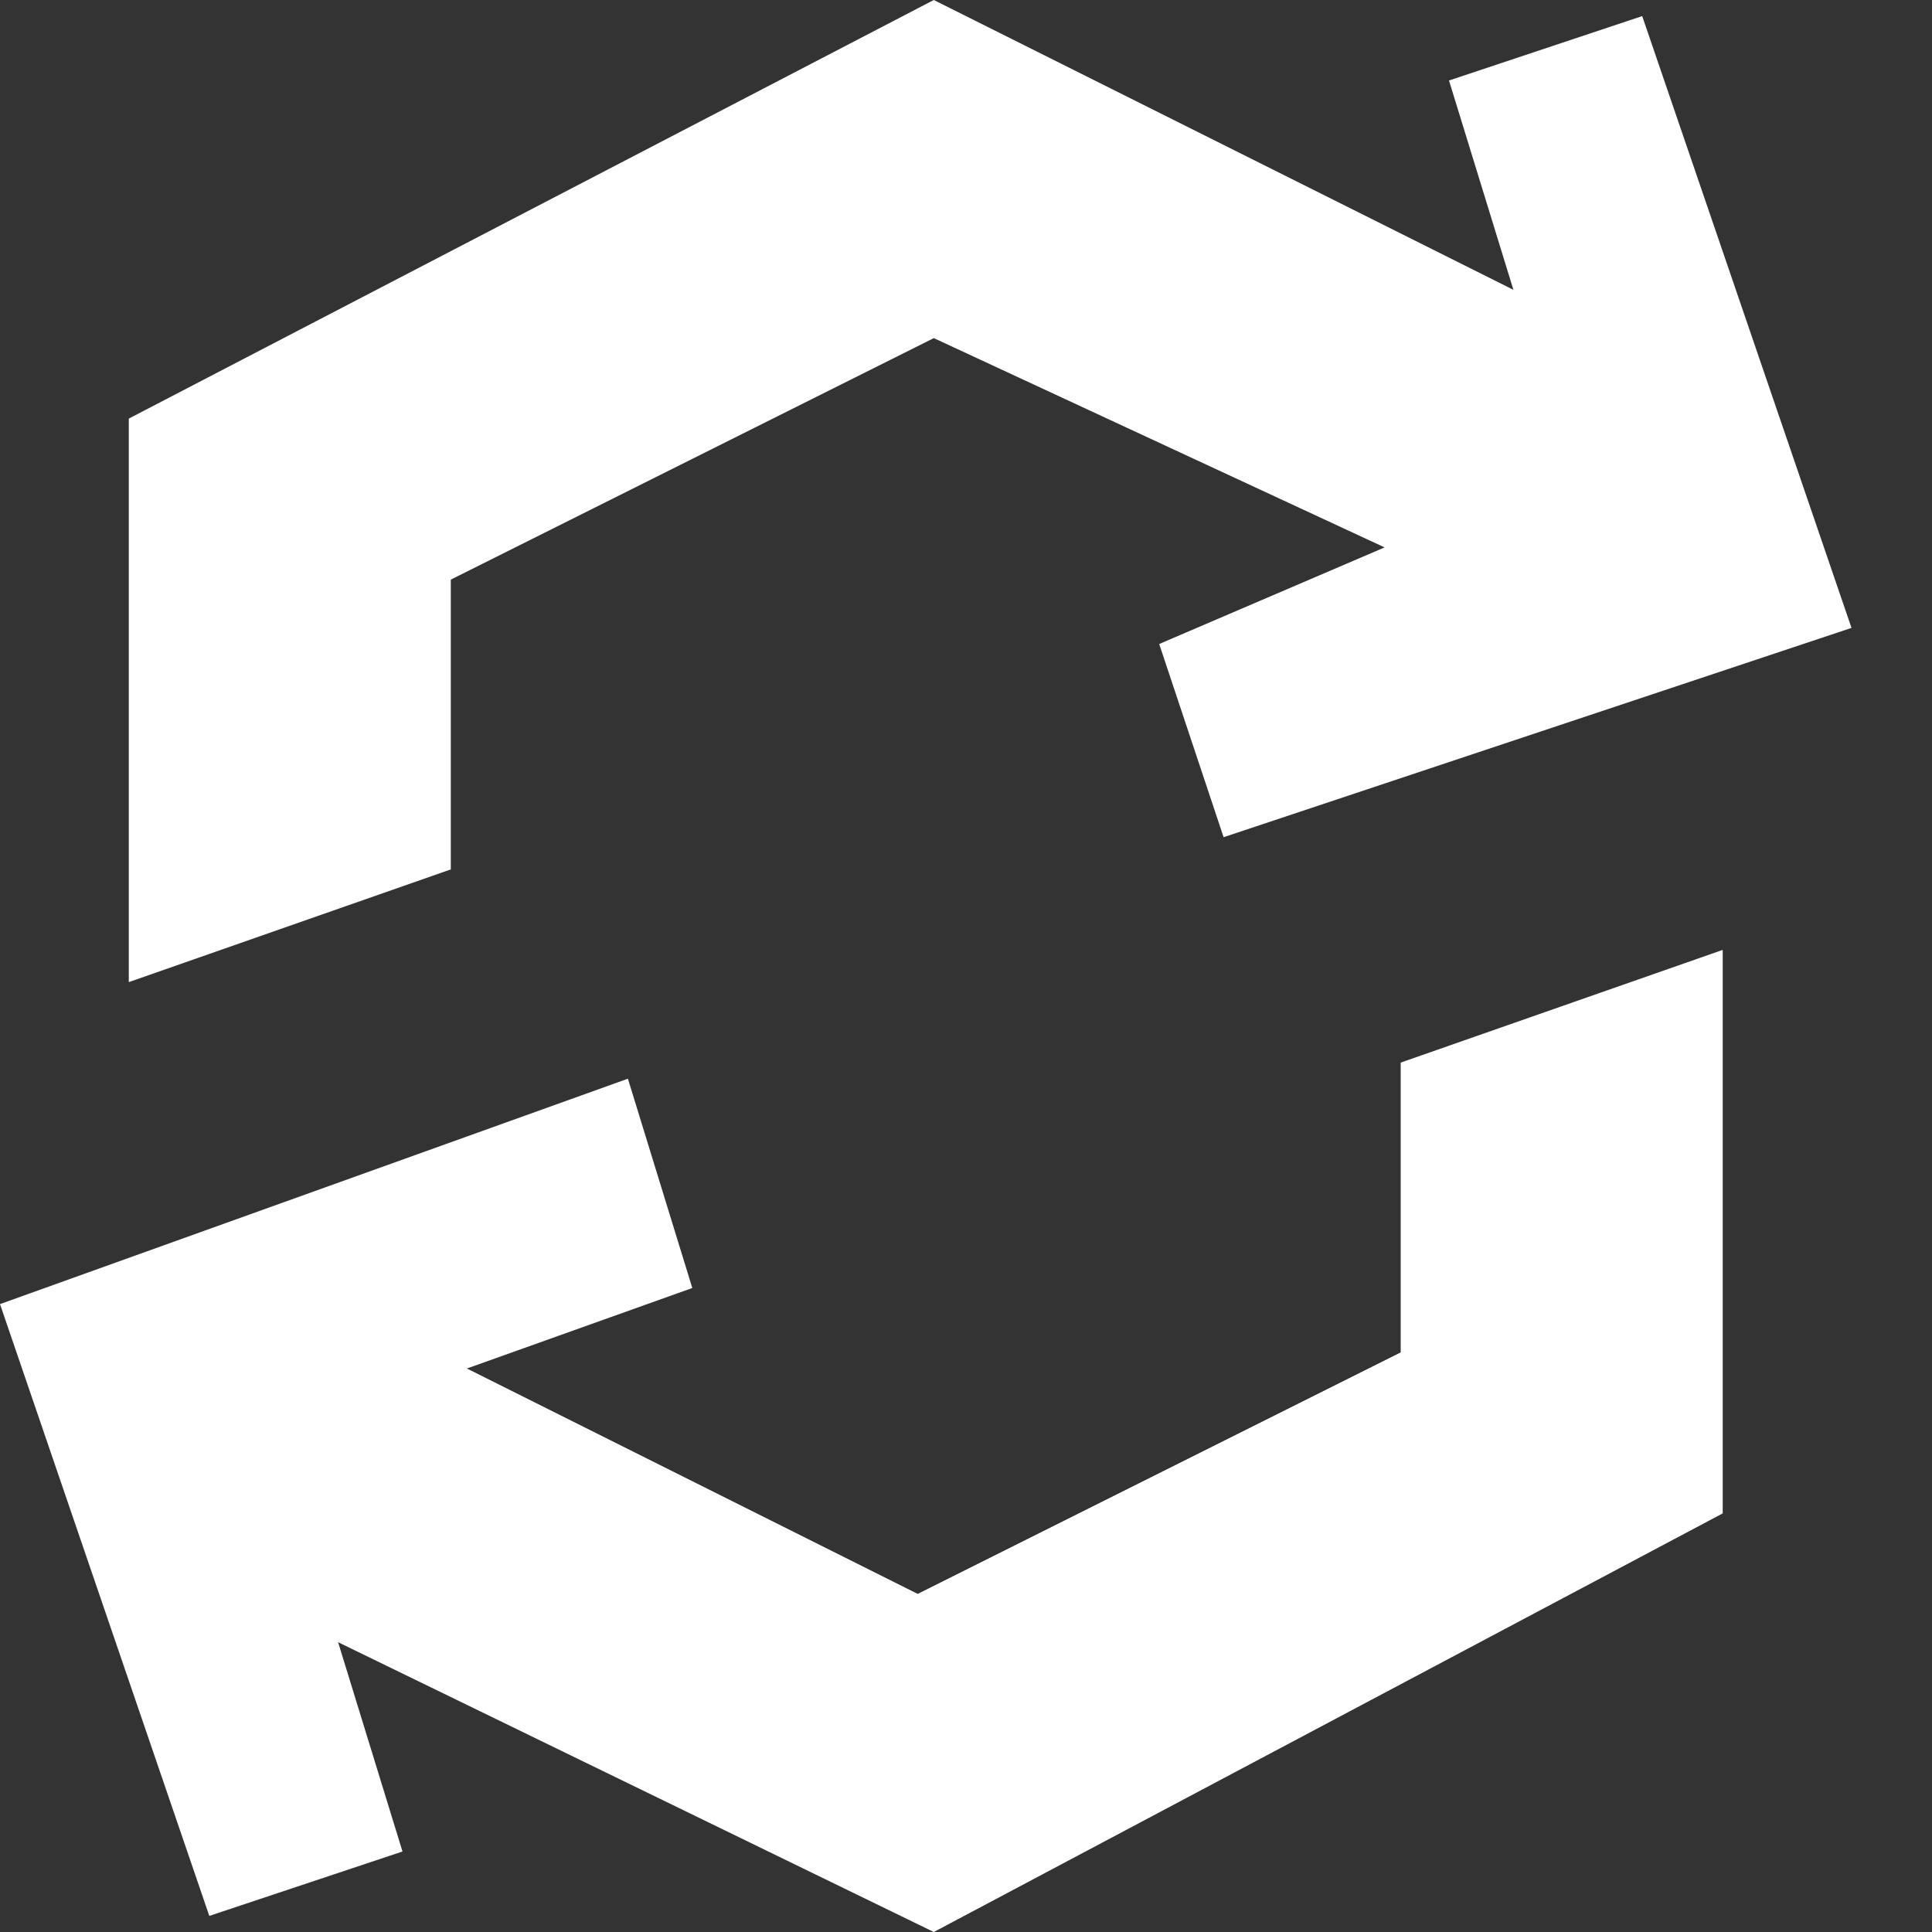 <?xml version="1.0" encoding="utf-8"?>
<!-- Generator: Adobe Illustrator 25.2.1, SVG Export Plug-In . SVG Version: 6.00 Build 0)  -->
<svg version="1.1" id="Ebene_1" xmlns="http://www.w3.org/2000/svg" xmlns:xlink="http://www.w3.org/1999/xlink" x="0px" y="0px"
	 viewBox="0 0 12 12" style="enable-background:new 0 0 12 12;" xml:space="preserve">
<rect x="0" y="0" width="12" height="12" fill="#333333" stroke="none"/>
<path style="fill:#FFFFFF;" d="M1.3,11.9l1.2-0.4l-0.4-1.3L5.8,12l4.9-2.6V5.9l-2,0.7l0,1.8l-3,1.5L2.9,8.5L4.3,8L3.9,6.7L0,8.1
	L1.3,11.9z"/>
<path style="fill:#FFFFFF;" d="M10.2,0.1L9,0.5l0.4,1.3L5.8,0L0.8,2.6v3.5l2-0.7l0-1.8l3-1.5l2.8,1.3L7.2,4l0.4,1.2l3.9-1.3
	L10.2,0.1z"/>
</svg>
